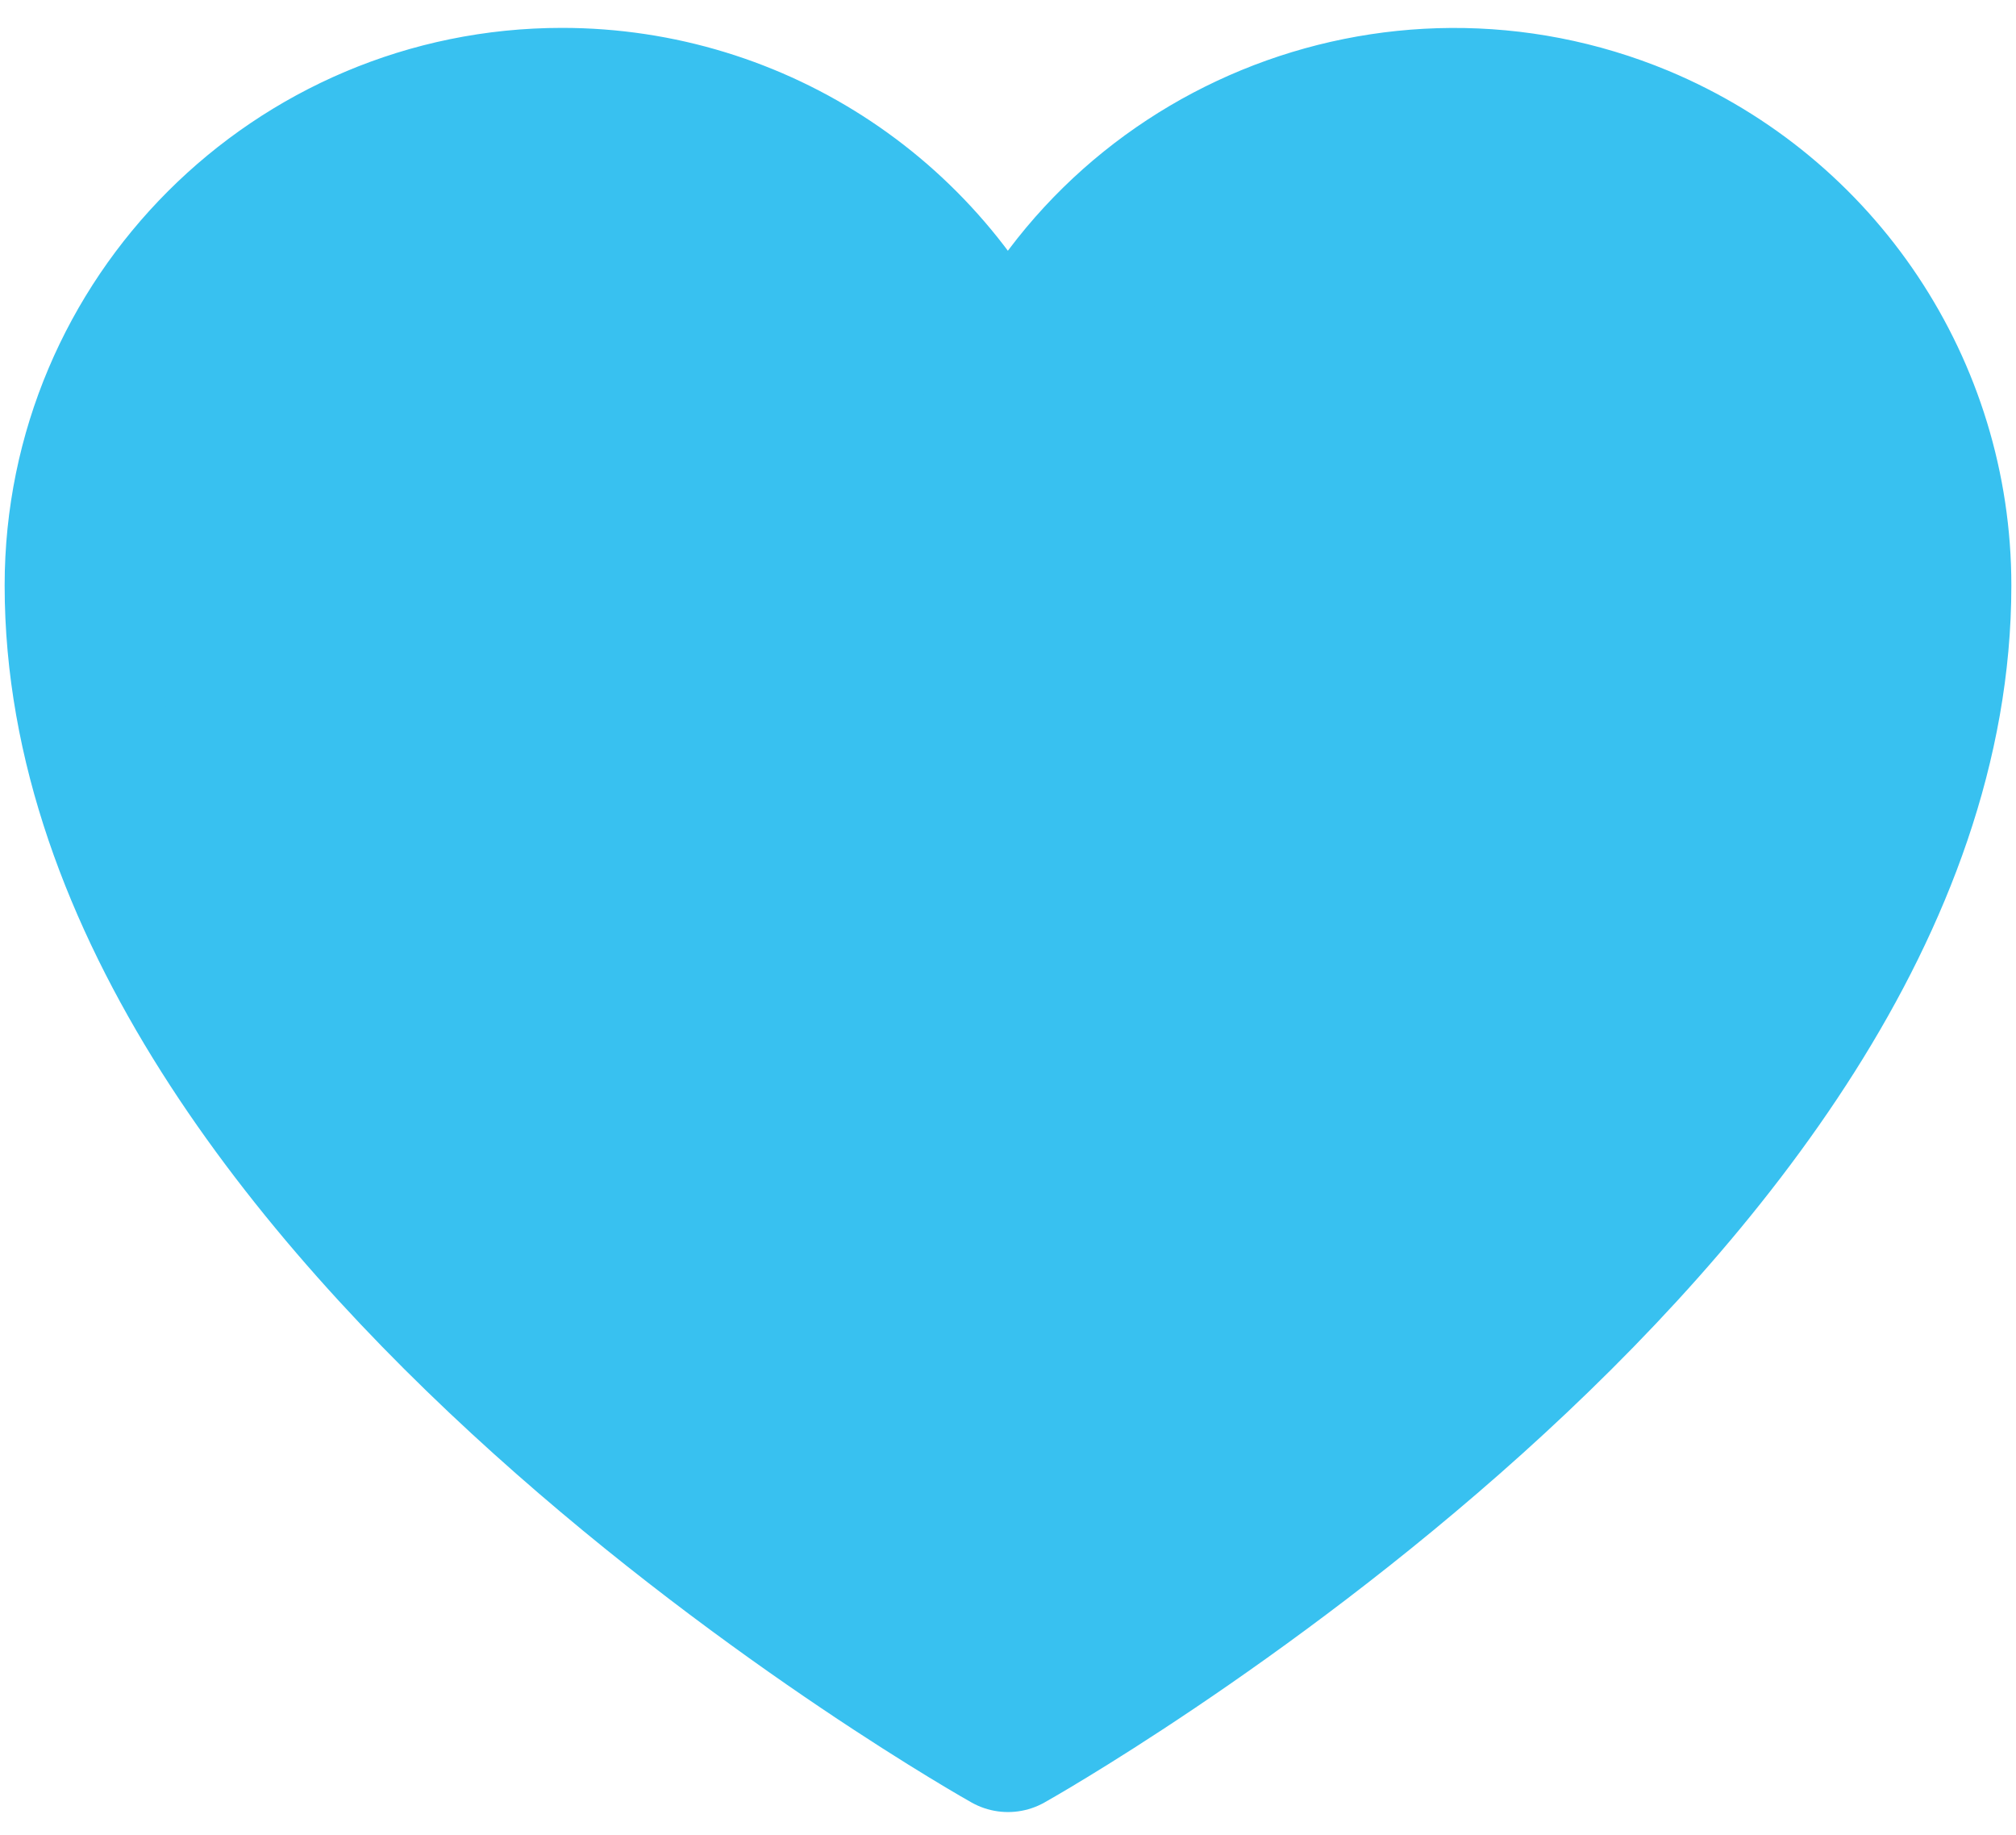 <?xml version="1.0" encoding="utf-8"?>
<!-- Generator: Adobe Illustrator 24.3.0, SVG Export Plug-In . SVG Version: 6.00 Build 0)  -->
<svg version="1.1" id="Layer_1" xmlns="http://www.w3.org/2000/svg" xmlns:xlink="http://www.w3.org/1999/xlink" x="0px" y="0px"
	 viewBox="0 0 217 197.5" style="enable-background:new 0 0 217 197.5;" xml:space="preserve">
<style type="text/css">
	.st0{display:none;}
	.st1{display:inline;fill:#151616;}
	.st2{fill:#38C1F0;}
	.st3{fill:none;}
	.st4{fill:none;stroke:#38C1F0;stroke-width:16;stroke-linecap:round;stroke-linejoin:round;}
</style>
<g id="Layer_2_1_" class="st0">
	<rect x="-10.5" y="-9" class="st1" width="252" height="216"/>
</g>
<g id="Layer_3">
	<g>
		<path class="st2" d="M107,63.4C107,33.9,84.4,10,56.5,10S6,33.9,6,63.4c0,13.8,1.8,34,20.2,53.4S107,181,107,181
			s62.4-44.7,80.8-64.1S208,77.2,208,63.4c0-29.5-22.6-53.4-50.5-53.4S107,33.9,107,63.4"/>
		<path class="st2" d="M106.5,63"/>
	</g>
</g>
<g id="Layer_4">
	<rect x="88.5" y="45" class="st2" width="45" height="36"/>
</g>
<g id="Layer_1_1_">
	<rect x="-19.5" y="-29" class="st3" width="256" height="256"/>
	<path class="st4" d="M108.5,187c0,0-100-56-100-124c0-28.7,23.3-52,52-52c21,0,39.9,12.6,48,32l0,0c11-26.5,41.5-39,68-28
		c19.4,8.1,32,27,32,48C208.5,131,108.5,187,108.5,187z"/>
</g>
</svg>
